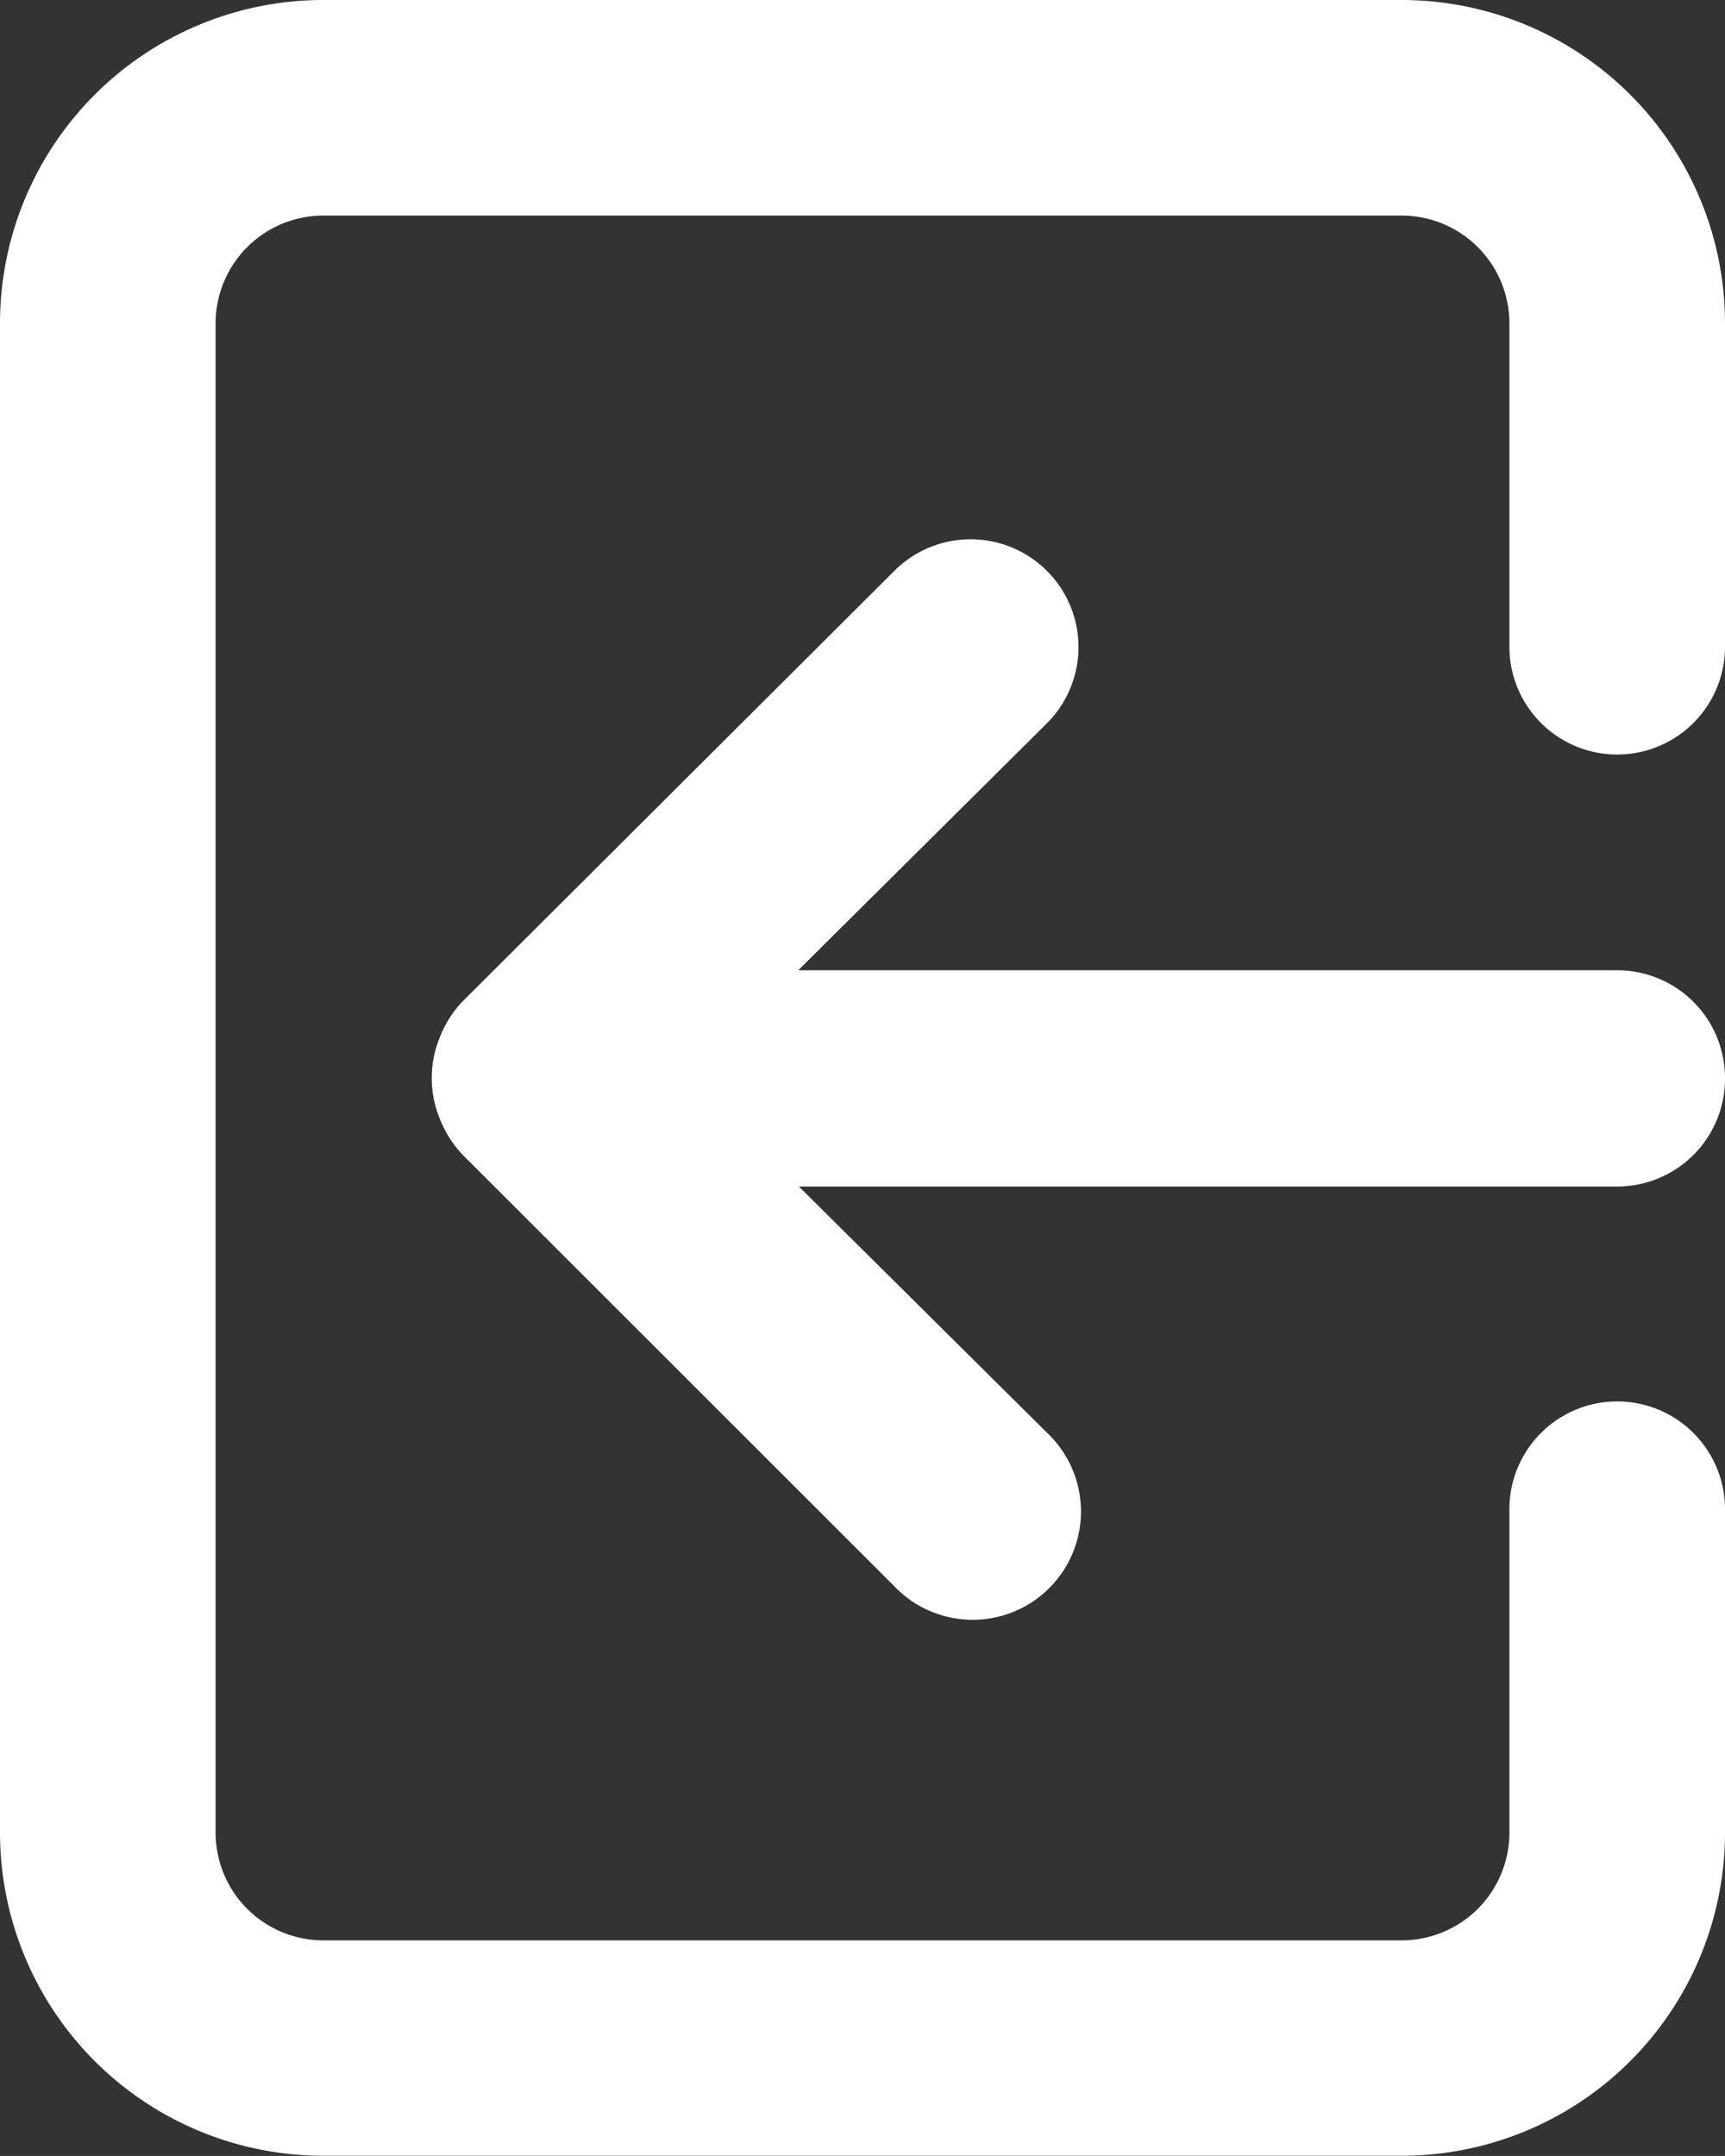 <svg xmlns="http://www.w3.org/2000/svg" viewBox="0 0 103.21 129.01"><rect x="0" y="0" width="103.21" height="129.01" fill="#333333" stroke="none"/><defs><style>.cls-1{fill:#fff;}</style></defs><g id="Layer_2" data-name="Layer 2"><g id="Layer_1-2" data-name="Layer 1"><path class="cls-1" d="M103.21,64.51a6.45,6.45,0,0,0-6.45-6.45h-49L62.64,43.28a6.45,6.45,0,0,0,0-9.12l0,0a6.46,6.46,0,0,0-9.13,0l0,0L27.67,59.93a6.49,6.49,0,0,0-1.35,2.13,6.4,6.4,0,0,0,0,4.9,6.7,6.7,0,0,0,1.35,2.13l25.81,25.8a6.48,6.48,0,1,0,9.16-9.16L47.8,71h49A6.45,6.45,0,0,0,103.21,64.51ZM19.35,129H83.86a19.35,19.35,0,0,0,19.35-19.35V90.31a6.45,6.45,0,1,0-12.9,0v19.35a6.45,6.45,0,0,1-6.45,6.45H19.35a6.45,6.45,0,0,1-6.45-6.45V19.35a6.45,6.45,0,0,1,6.45-6.45H83.86a6.45,6.45,0,0,1,6.45,6.45V38.7a6.45,6.45,0,1,0,12.9,0V19.35A19.35,19.35,0,0,0,83.86,0H19.35A19.35,19.35,0,0,0,0,19.35v90.31A19.35,19.35,0,0,0,19.35,129Z"/></g></g></svg>